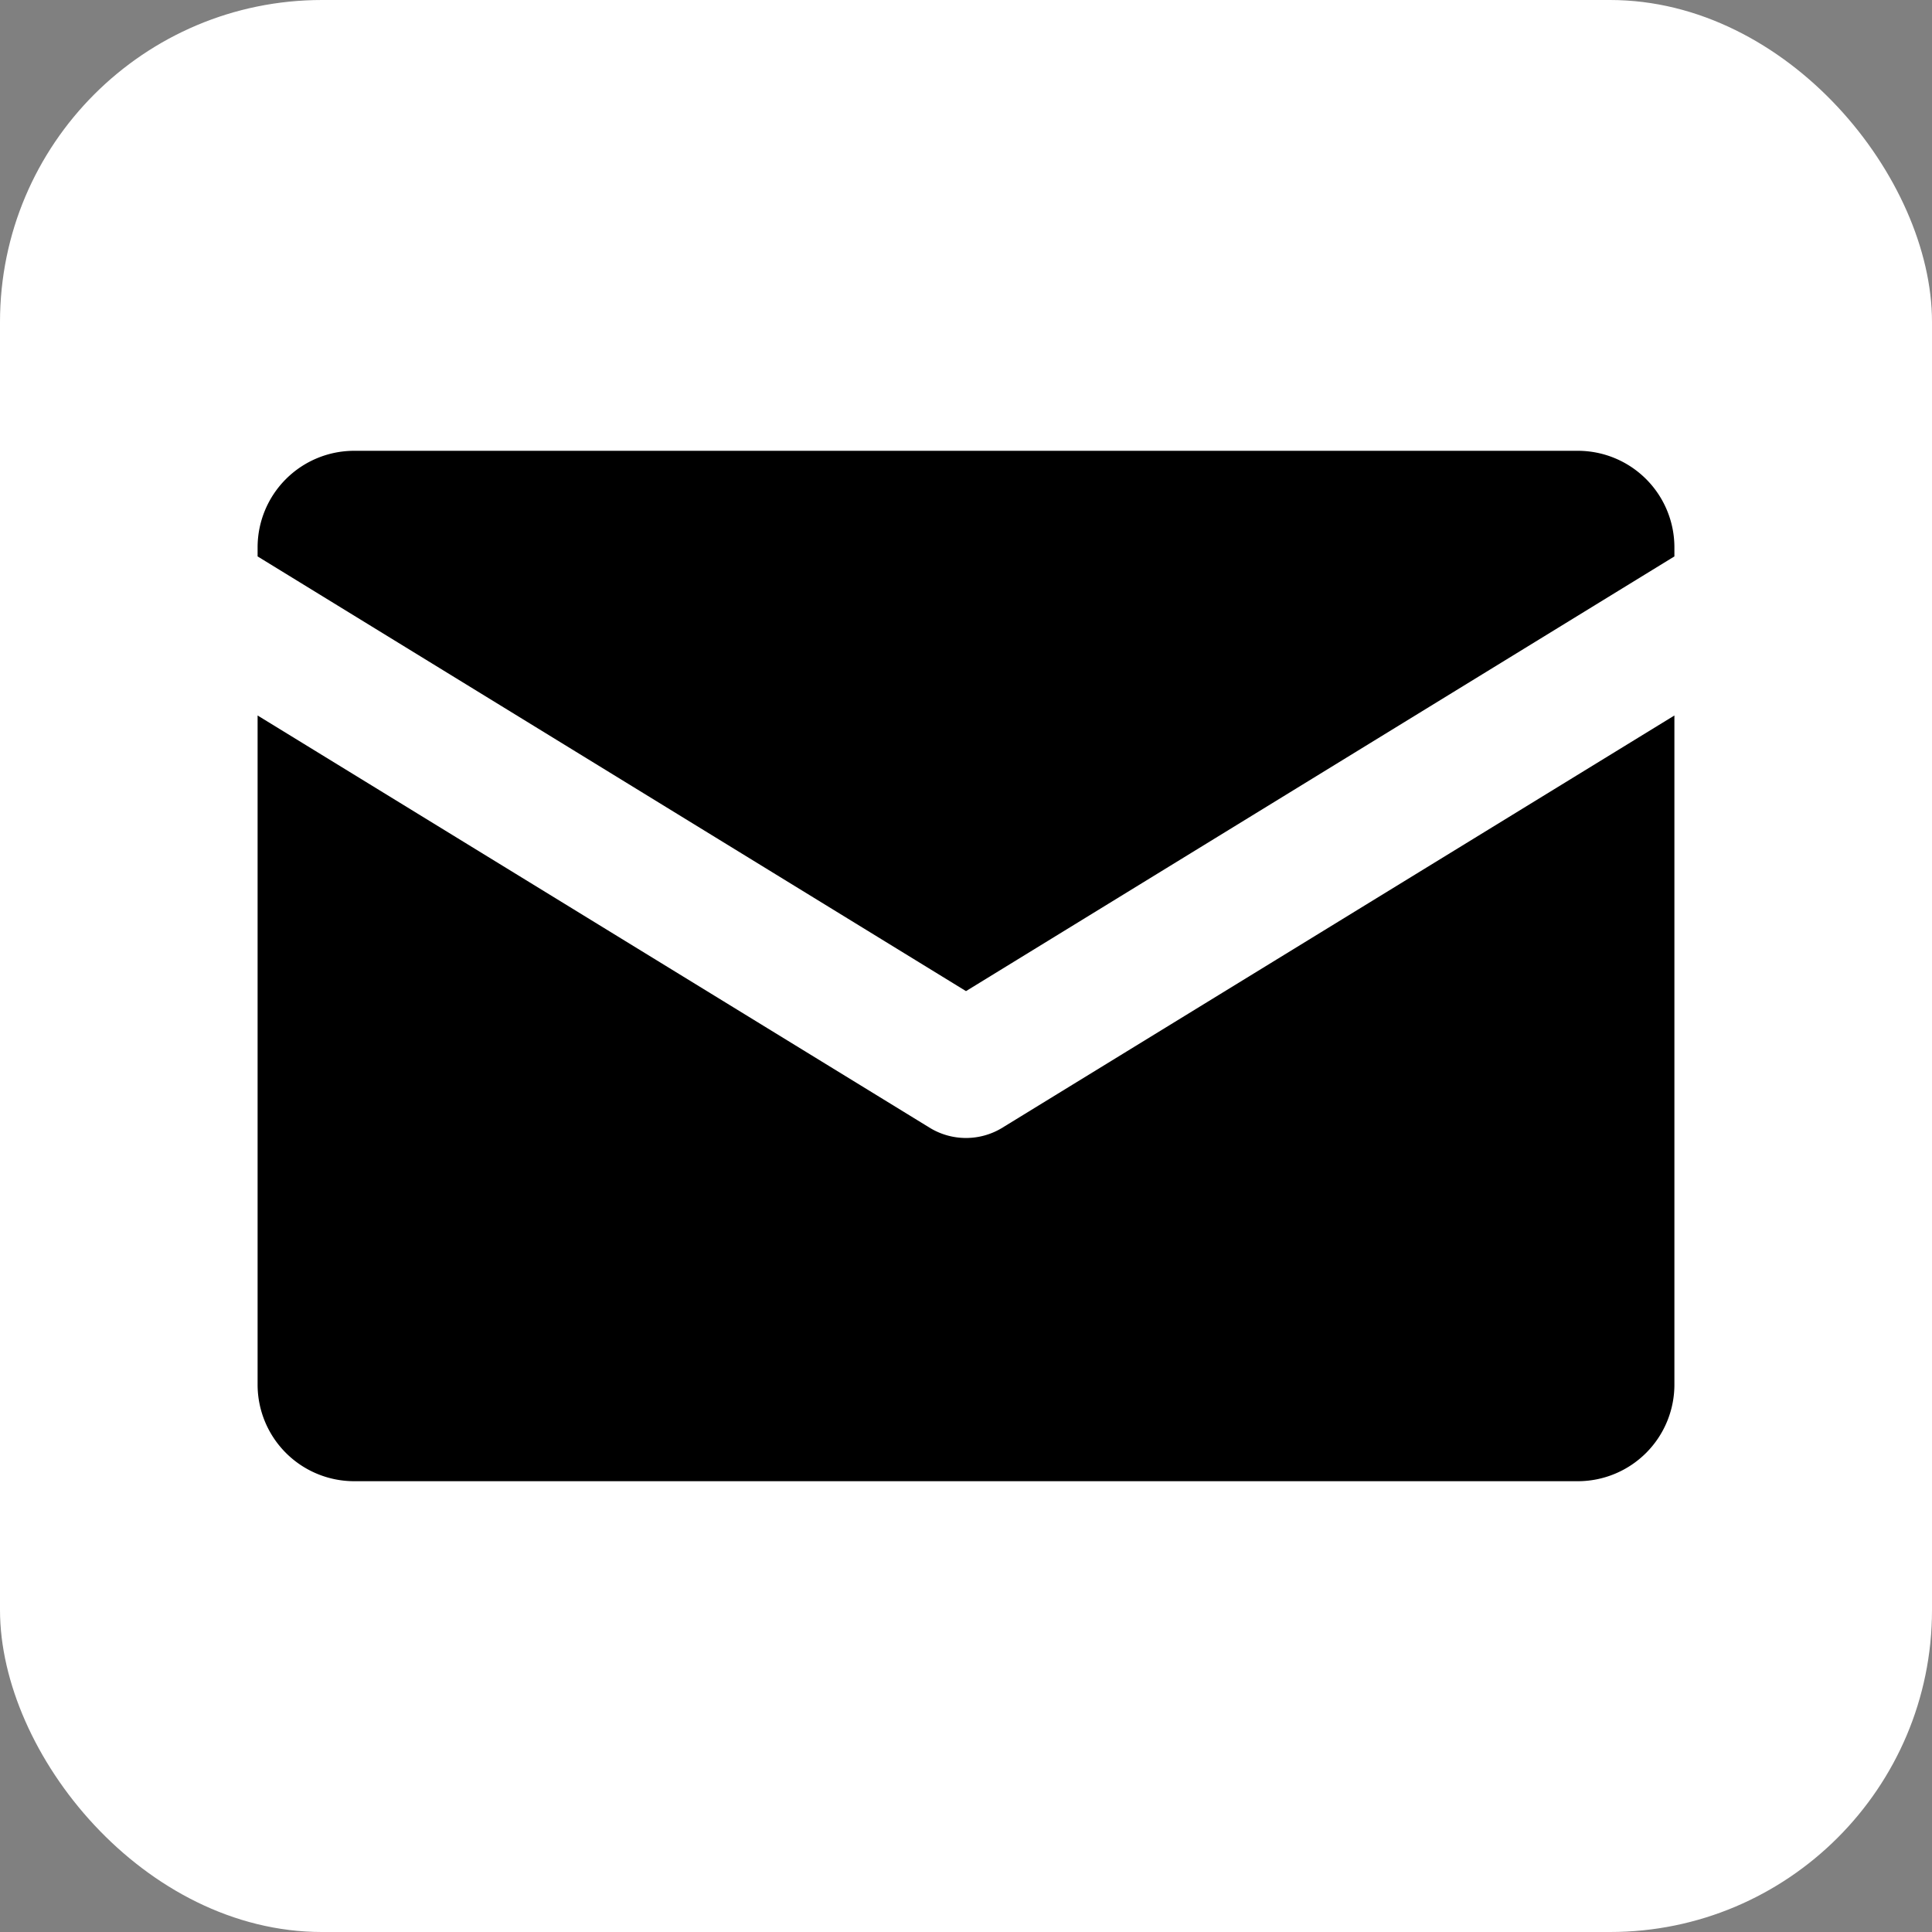 <svg xmlns="http://www.w3.org/2000/svg" viewBox="0 0 30 30"><rect x="0" y="0" width="30" height="30" fill="#808080" stroke="none"/><defs><style>.cls-1{fill:#fff;}</style></defs><title>Ресурс 7</title><g id="Слой_2" data-name="Слой 2"><g id="Layer_1" data-name="Layer 1"><rect class="cls-1" width="30" height="30" rx="5"/><path d="M15.55,17.52a1.08,1.08,0,0,1-1.1,0L4,11.11V21.5A1.5,1.5,0,0,0,5.5,23h19A1.5,1.5,0,0,0,26,21.5V11.11Z"/><path d="M15,15.39,26,8.64V8.5A1.5,1.5,0,0,0,24.5,7H5.5A1.5,1.5,0,0,0,4,8.5v.14Z"/></g></g></svg>